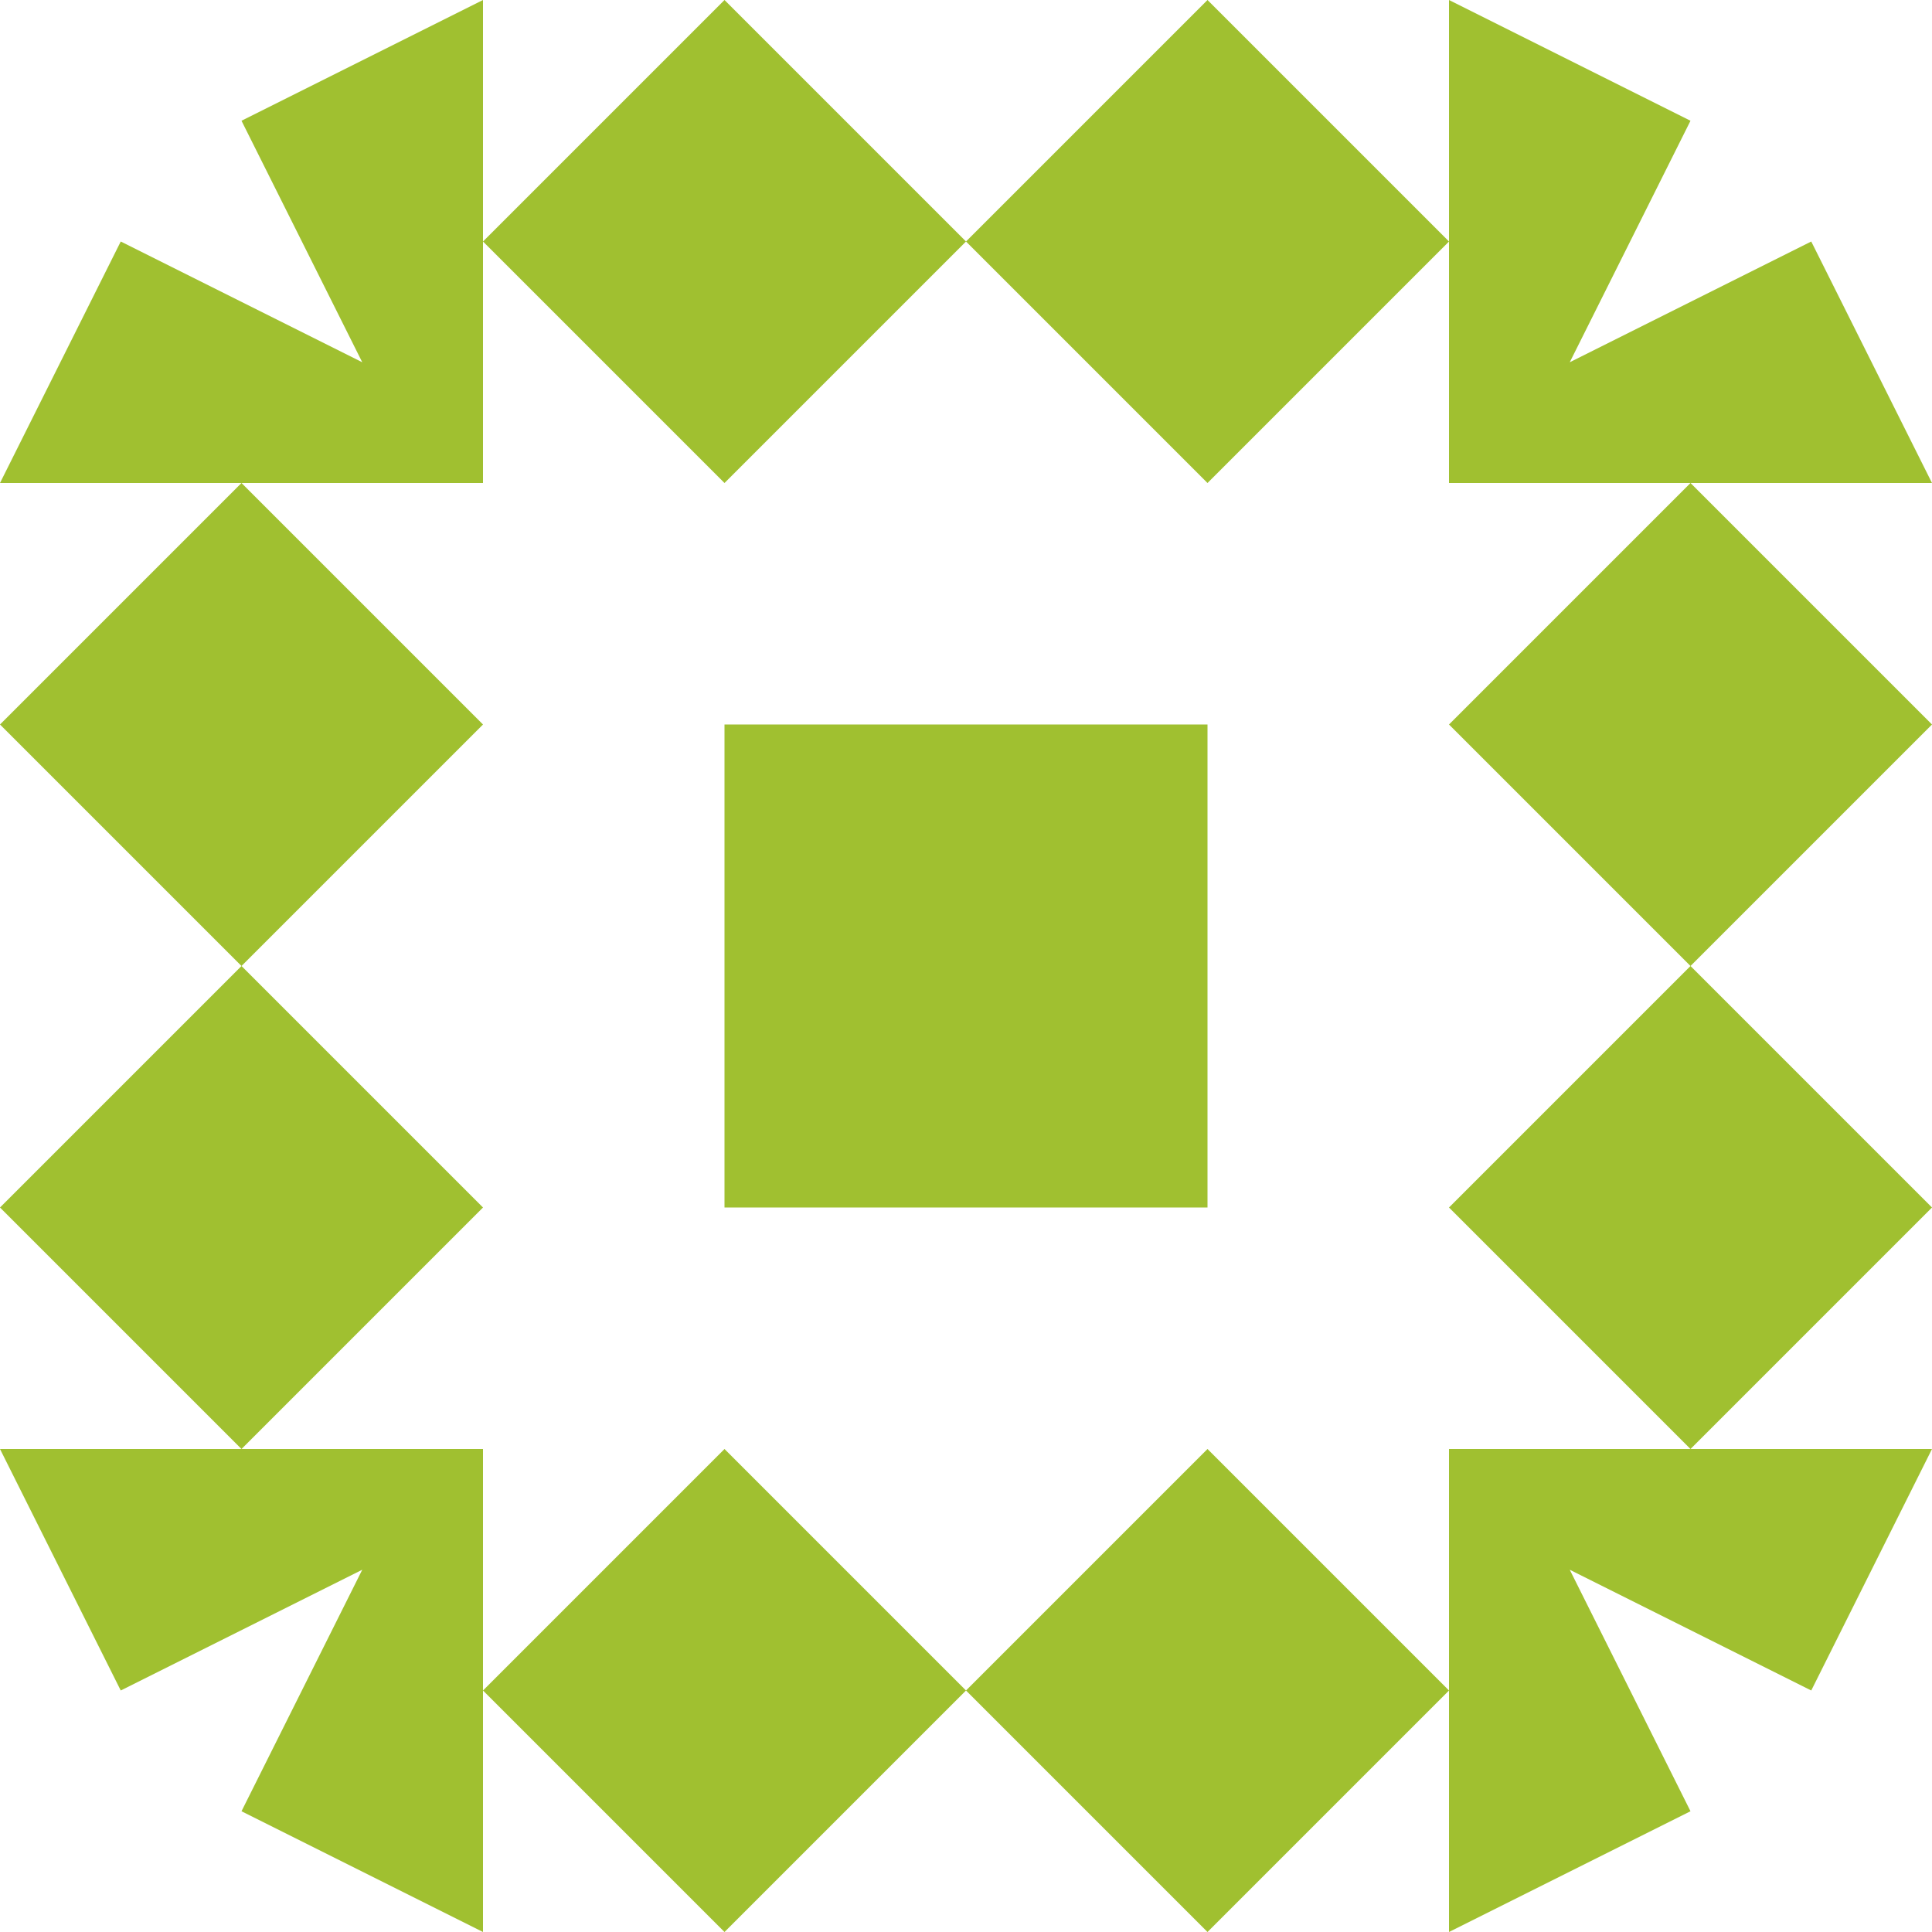 <?xml version="1.0" standalone="no"?>
<!DOCTYPE svg PUBLIC
   "-//W3C//DTD SVG 1.1/EN"
   "http://www.w3.org/Graphics/SVG/1.1/DTD/svg11.dtd">

<svg width="480" height="480" version="1.1"
     xmlns="http://www.w3.org/2000/svg">
  <title>a boring SVG shape</title>
  <desc>
    Lua generator commit: 2472d776
    Generated from hex: ac3929ca 8b9e07a9
    1 1 shape=11 turn=2 invert=0
    2 1 shape=11 turn=3 invert=0
    2 2 shape=11 turn=4 invert=0
    1 2 shape=11 turn=5 invert=0
    0 0 shape=4 turn=2 invert=1
    3 0 shape=4 turn=3 invert=1
    3 3 shape=4 turn=4 invert=1
    0 3 shape=4 turn=5 invert=1
    1 0 shape=5 turn=3 invert=0
    2 0 shape=5 turn=4 invert=0
    3 1 shape=5 turn=4 invert=0
    3 2 shape=5 turn=5 invert=0
    2 3 shape=5 turn=5 invert=0
    1 3 shape=5 turn=6 invert=0
    0 2 shape=5 turn=6 invert=0
    0 1 shape=5 turn=3 invert=0
  </desc>
  <path d="M 240 240 L 180 240 L 180 180 L 240 180 Z" fill="#a0c030" />
  <path d="M 240 240 L 240 180 L 300 180 L 300 240 Z" fill="#a0c030" />
  <path d="M 240 240 L 300 240 L 300 300 L 240 300 Z" fill="#a0c030" />
  <path d="M 240 240 L 240 300 L 180 300 L 180 240 Z" fill="#a0c030" />
  <path d="M 0 120 L 0 0 L 120 0 L 60 30 L 90 90 L 30 60 Z M 120 120 L 120 0 L 0 0 L 0 120 Z" fill="#a0c030" />
  <path d="M 360 0 L 480 0 L 480 120 L 450 60 L 390 90 L 420 30 Z M 360 120 L 480 120 L 480 0 L 360 0 Z" fill="#a0c030" />
  <path d="M 480 360 L 480 480 L 360 480 L 420 450 L 390 390 L 450 420 Z M 360 360 L 360 480 L 480 480 L 480 360 Z" fill="#a0c030" />
  <path d="M 120 480 L 0 480 L 0 360 L 30 420 L 90 390 L 60 450 Z M 120 360 L 0 360 L 0 480 L 120 480 Z" fill="#a0c030" />
  <path d="M 120 60 L 180 0 L 240 60 L 180 120 Z" fill="#a0c030" />
  <path d="M 300 0 L 360 60 L 300 120 L 240 60 Z" fill="#a0c030" />
  <path d="M 420 120 L 480 180 L 420 240 L 360 180 Z" fill="#a0c030" />
  <path d="M 480 300 L 420 360 L 360 300 L 420 240 Z" fill="#a0c030" />
  <path d="M 360 420 L 300 480 L 240 420 L 300 360 Z" fill="#a0c030" />
  <path d="M 180 480 L 120 420 L 180 360 L 240 420 Z" fill="#a0c030" />
  <path d="M 60 360 L 0 300 L 60 240 L 120 300 Z" fill="#a0c030" />
  <path d="M 0 180 L 60 120 L 120 180 L 60 240 Z" fill="#a0c030" />
</svg>

